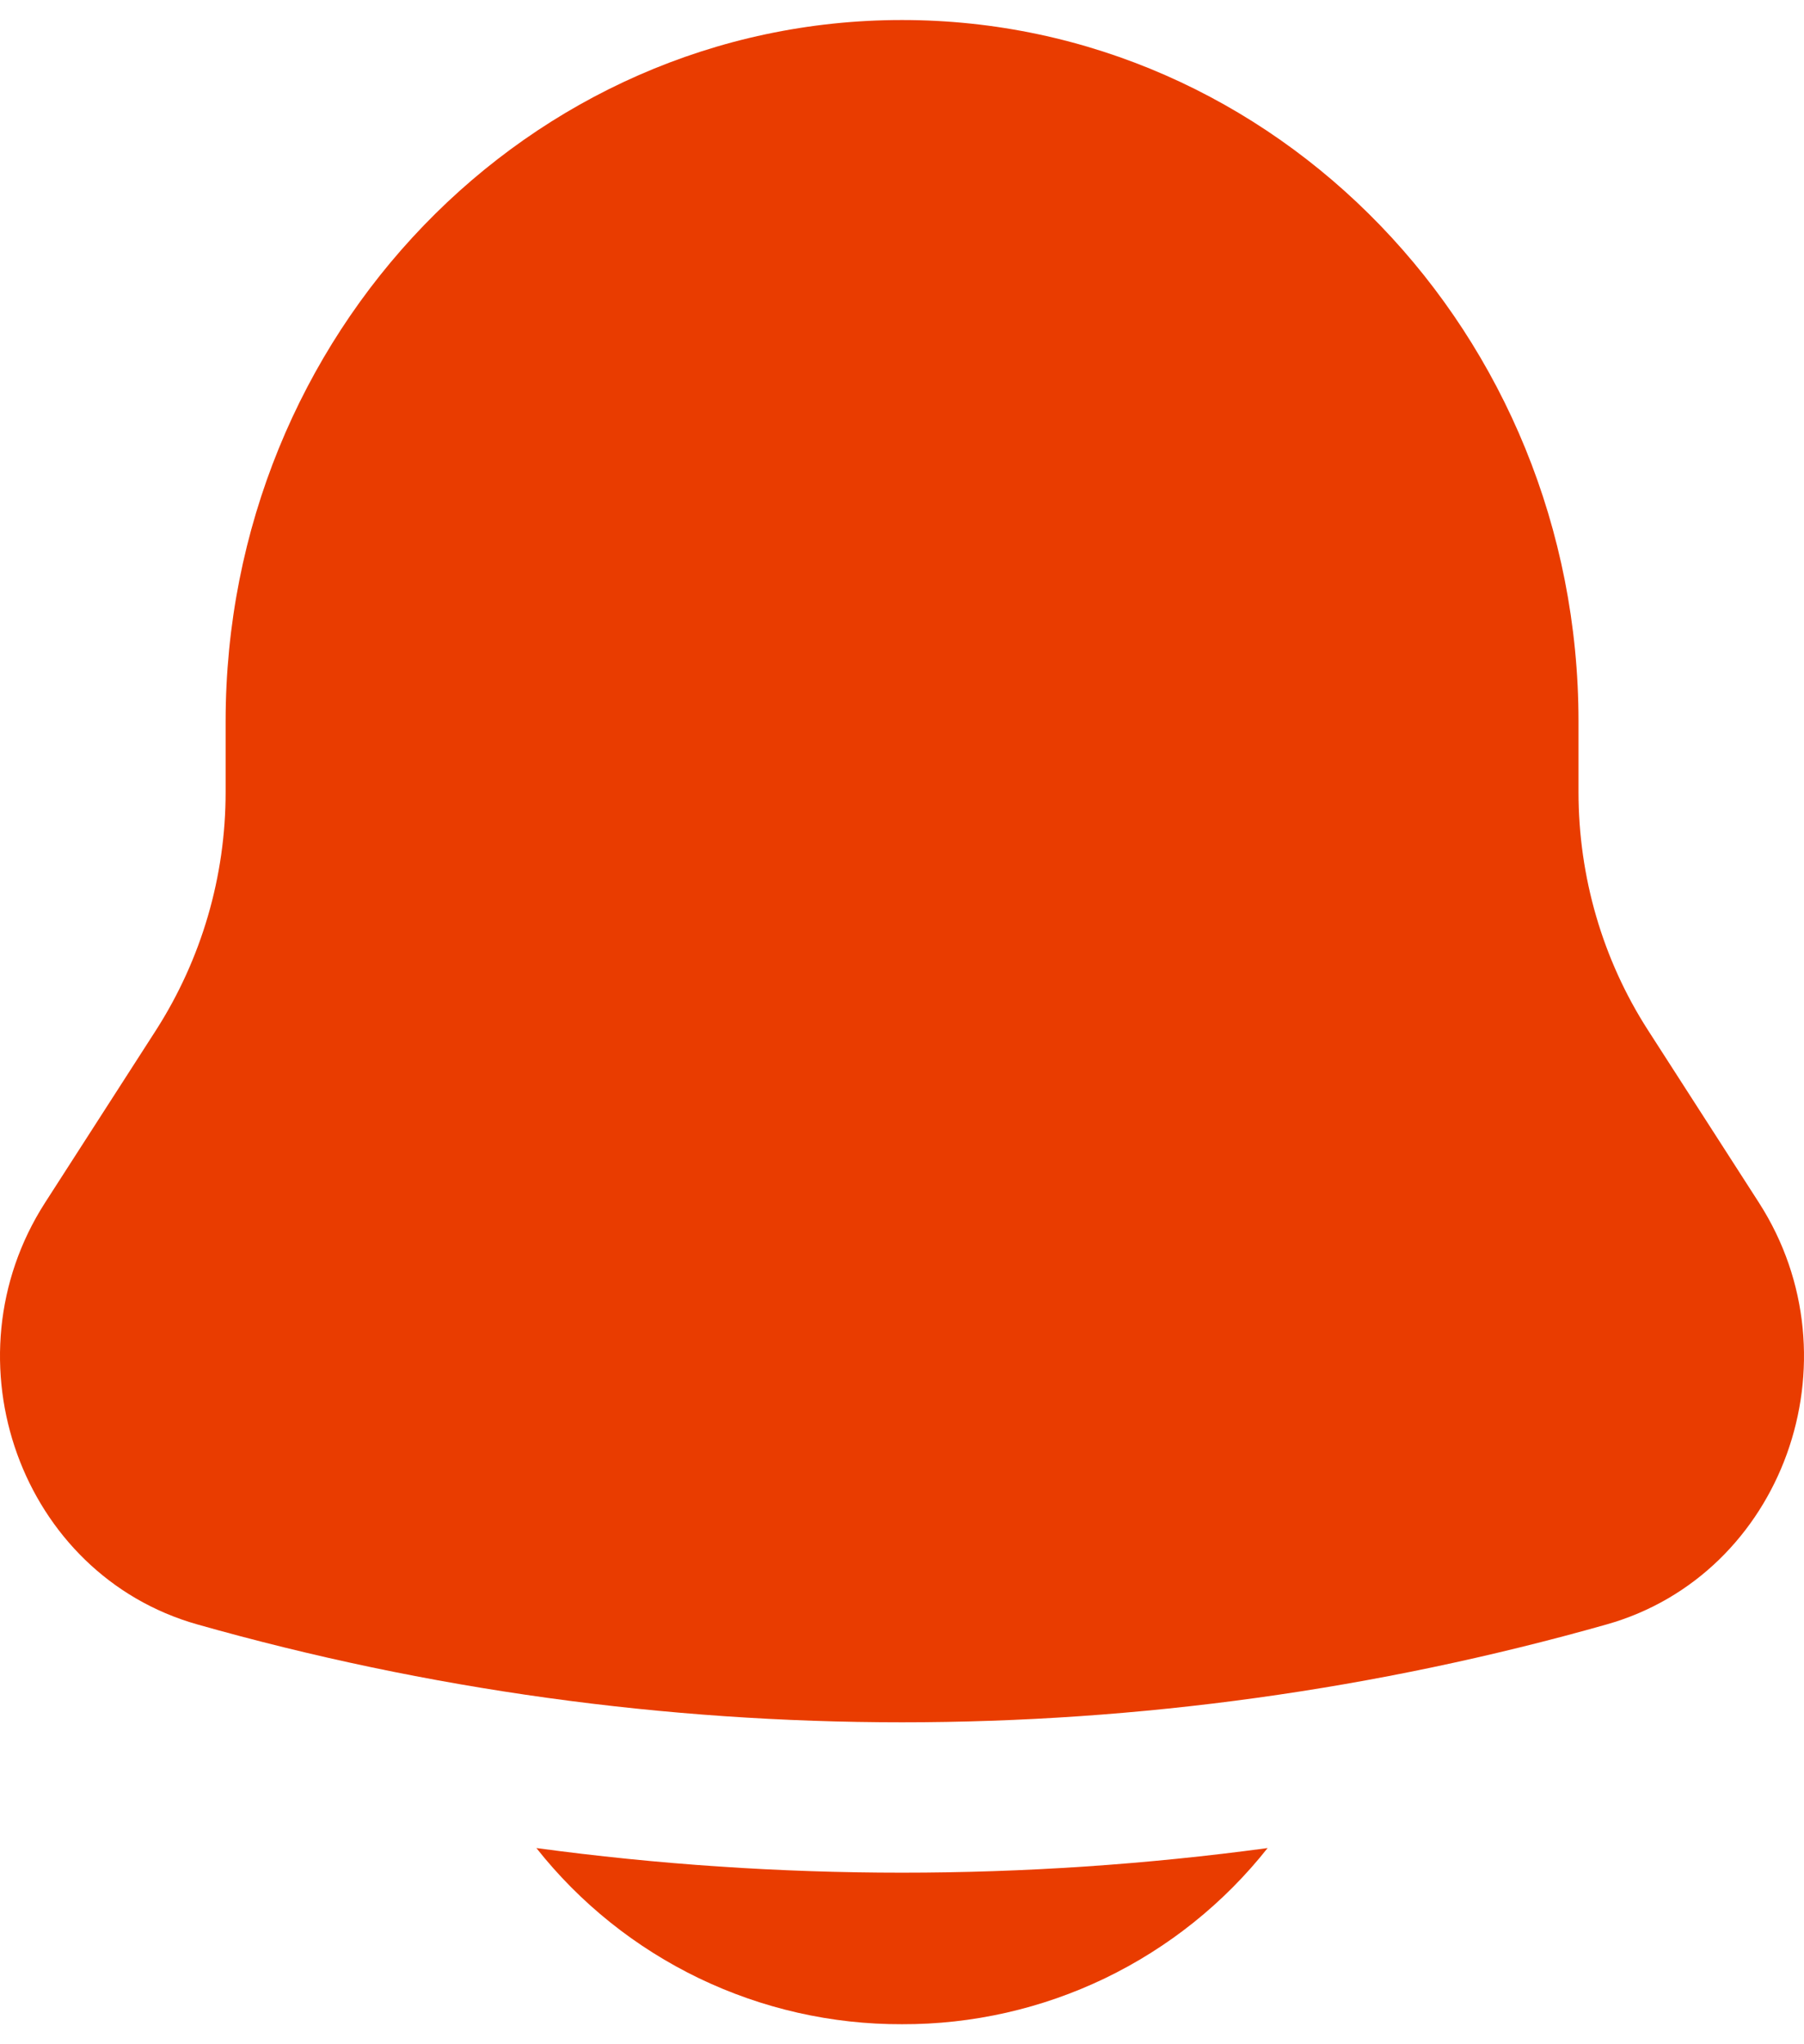 <svg width="30" height="34" viewBox="0 0 30 34" fill="none" xmlns="http://www.w3.org/2000/svg">
<path d="M8.92 30.737C9.645 31.654 10.569 32.394 11.623 32.902C12.676 33.409 13.831 33.671 15 33.667C16.169 33.671 17.324 33.409 18.377 32.902C19.431 32.394 20.355 31.654 21.08 30.737C17.045 31.283 12.955 31.283 8.92 30.737ZM26.25 12V13.173C26.25 14.582 26.65 15.958 27.403 17.13L29.25 20.002C30.935 22.625 29.648 26.19 26.717 27.018C19.056 29.188 10.944 29.188 3.283 27.018C0.352 26.19 -0.935 22.625 0.75 20.002L2.597 17.13C3.352 15.949 3.753 14.576 3.752 13.173V12C3.752 5.557 8.788 0.333 15 0.333C21.212 0.333 26.25 5.557 26.25 12Z" fill="#E93C00"/>
</svg>
